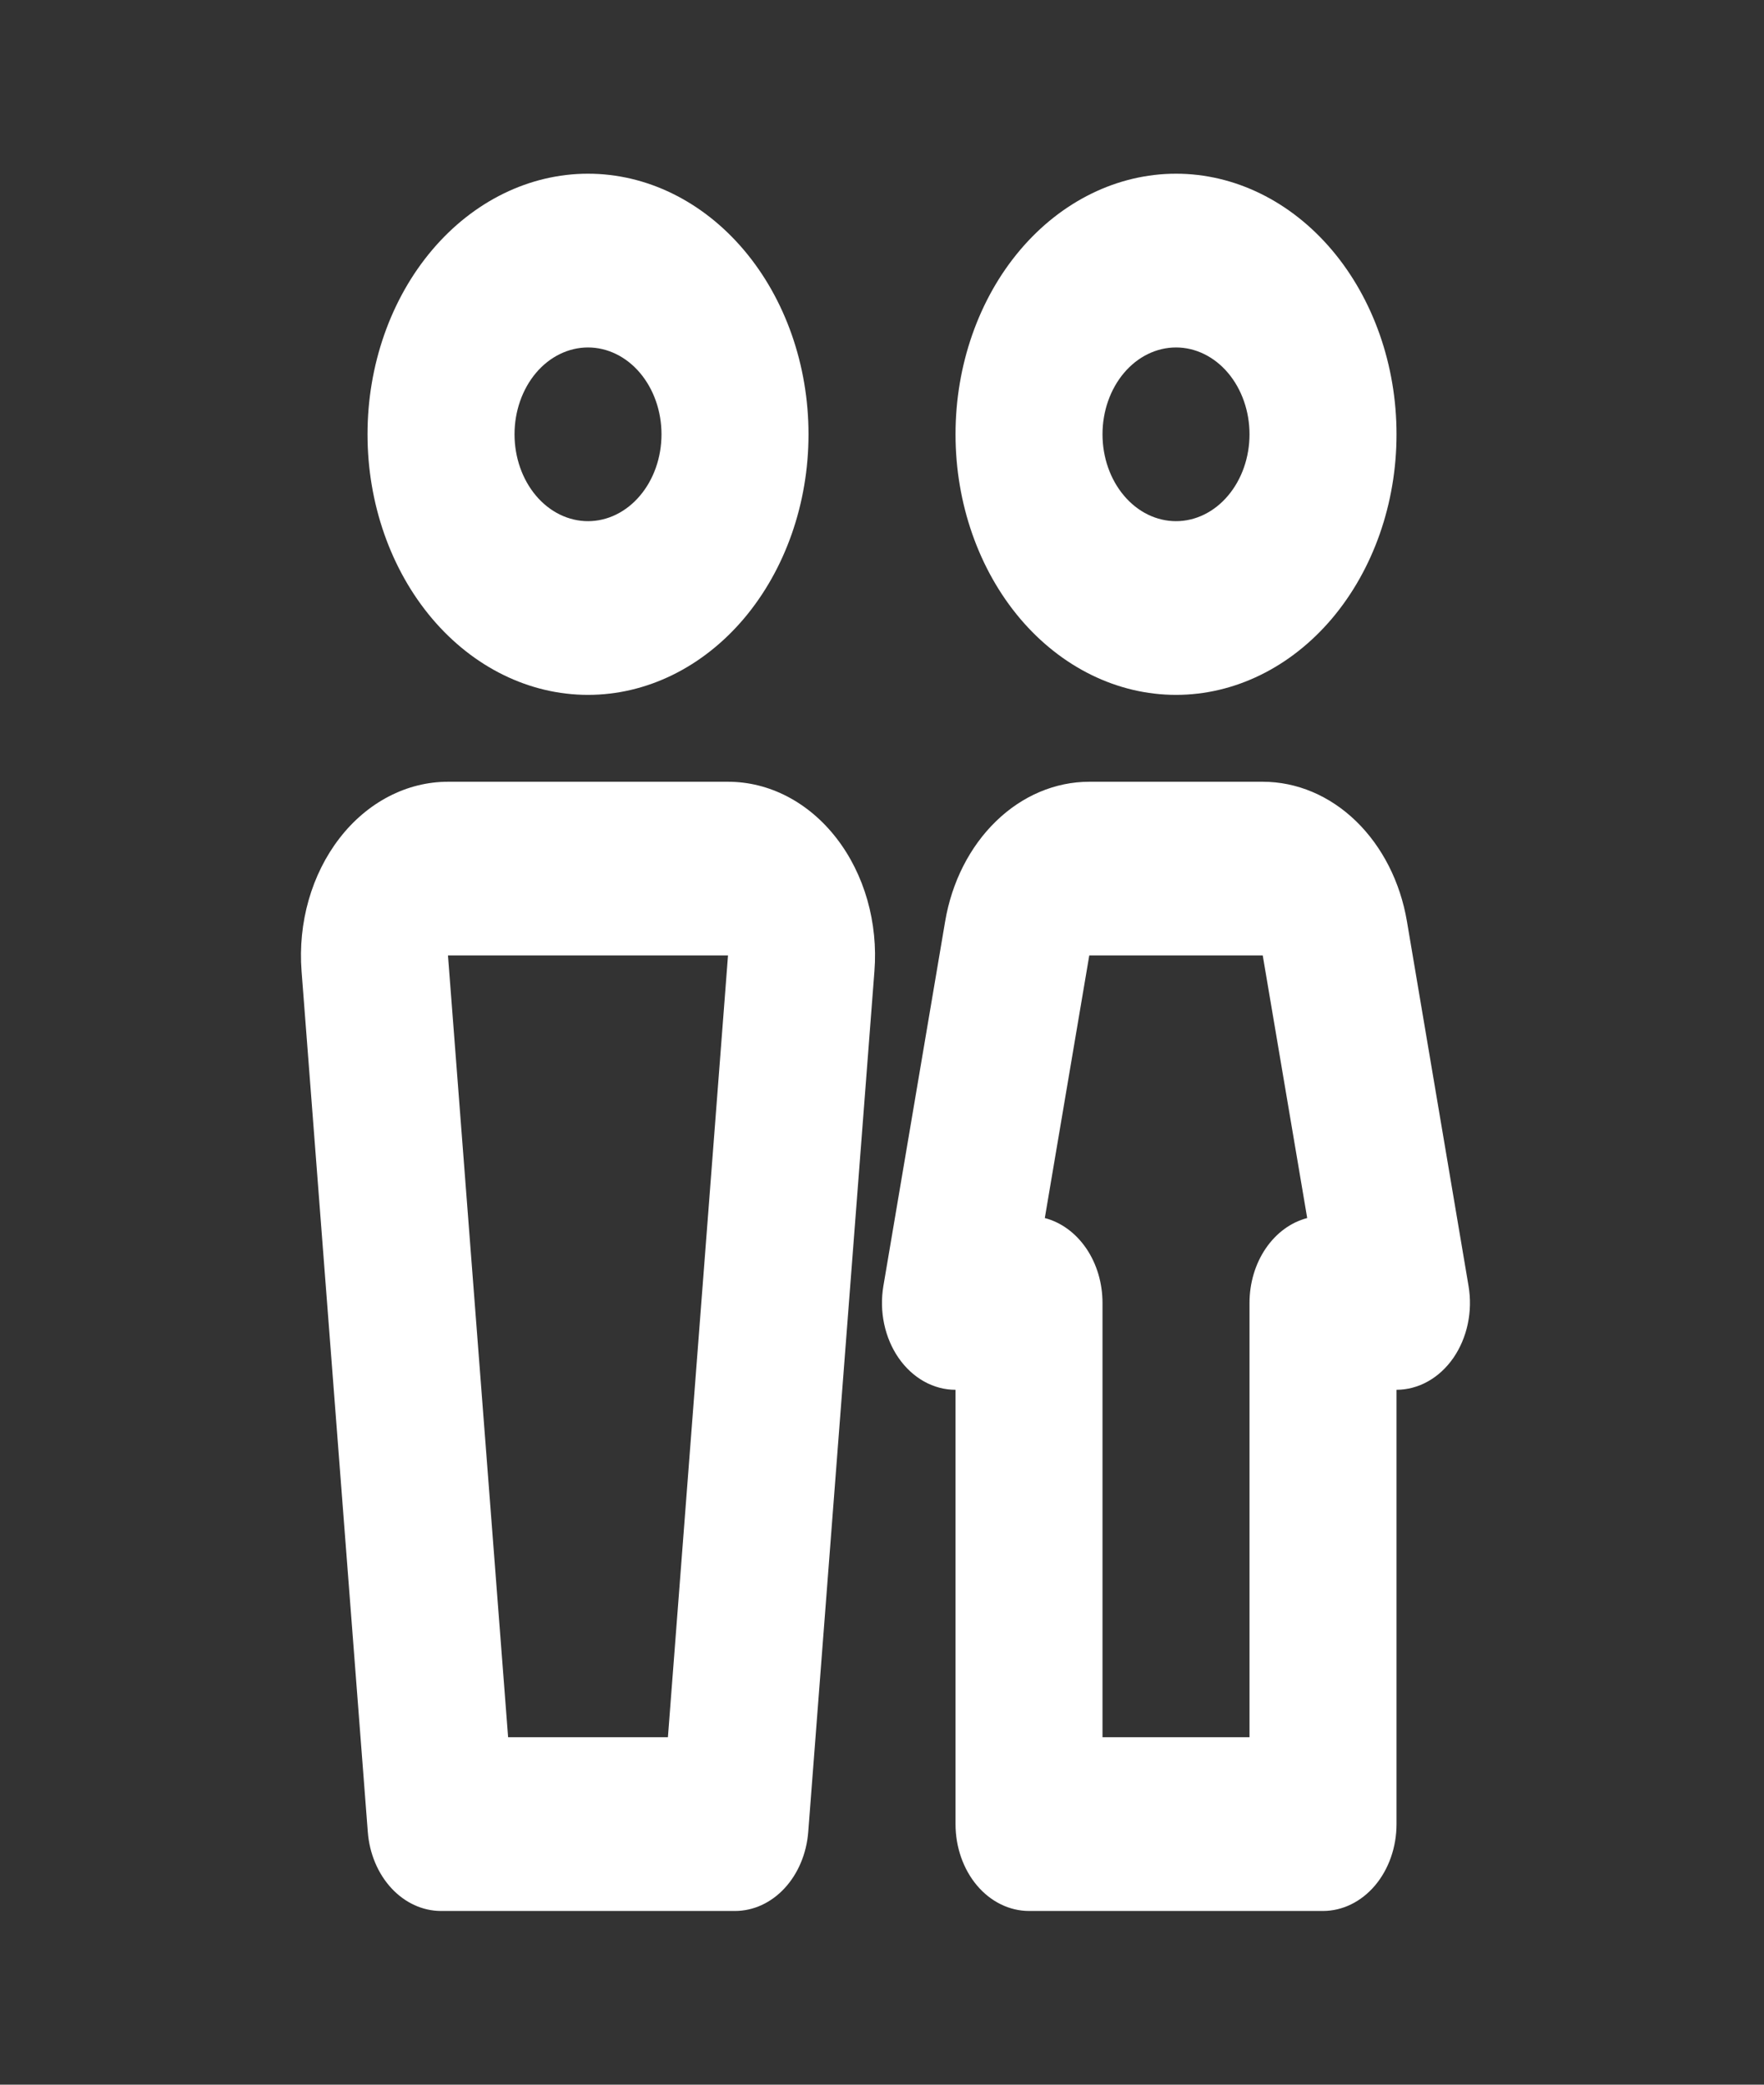<svg width="44" height="52" viewBox="0 0 44 52" fill="none" xmlns="http://www.w3.org/2000/svg">
<rect x="0" y="0" width="44" height="52" fill="#333333" stroke="none"/>
<g clip-path="url(#clip0_10_7)">
<path fill-rule="evenodd" clip-rule="evenodd" d="M14.667 4.333C13.208 4.333 11.809 5.018 10.778 6.237C9.746 7.456 9.167 9.109 9.167 10.833C9.167 12.557 9.746 14.21 10.778 15.43C11.809 16.648 13.208 17.333 14.667 17.333C16.126 17.333 17.524 16.648 18.556 15.43C19.587 14.21 20.167 12.557 20.167 10.833C20.167 9.109 19.587 7.456 18.556 6.237C17.524 5.018 16.126 4.333 14.667 4.333ZM12.834 10.833C12.834 10.259 13.027 9.708 13.37 9.301C13.714 8.895 14.181 8.667 14.667 8.667C15.153 8.667 15.619 8.895 15.963 9.301C16.307 9.708 16.5 10.259 16.5 10.833C16.5 11.408 16.307 11.959 15.963 12.365C15.619 12.772 15.153 13 14.667 13C14.181 13 13.714 12.772 13.37 12.365C13.027 11.959 12.834 11.408 12.834 10.833ZM29.334 4.333C27.875 4.333 26.476 5.018 25.444 6.237C24.413 7.456 23.834 9.109 23.834 10.833C23.834 12.557 24.413 14.21 25.444 15.43C26.476 16.648 27.875 17.333 29.334 17.333C30.792 17.333 32.191 16.648 33.223 15.43C34.254 14.21 34.834 12.557 34.834 10.833C34.834 9.109 34.254 7.456 33.223 6.237C32.191 5.018 30.792 4.333 29.334 4.333ZM27.5 10.833C27.5 10.259 27.693 9.708 28.037 9.301C28.381 8.895 28.847 8.667 29.334 8.667C29.82 8.667 30.286 8.895 30.63 9.301C30.974 9.708 31.167 10.259 31.167 10.833C31.167 11.408 30.974 11.959 30.63 12.365C30.286 12.772 29.82 13 29.334 13C28.847 13 28.381 12.772 28.037 12.365C27.693 11.959 27.5 11.408 27.5 10.833ZM7.522 24.226C7.476 23.626 7.536 23.021 7.699 22.451C7.862 21.88 8.123 21.356 8.467 20.911C8.81 20.466 9.228 20.111 9.695 19.868C10.161 19.625 10.665 19.5 11.174 19.5H18.159C18.669 19.5 19.173 19.625 19.639 19.868C20.105 20.111 20.523 20.466 20.867 20.911C21.211 21.356 21.472 21.88 21.635 22.451C21.797 23.021 21.858 23.626 21.811 24.226L20.16 45.697C20.118 46.236 19.907 46.736 19.57 47.1C19.232 47.465 18.791 47.667 18.334 47.667H11C10.543 47.667 10.101 47.464 9.763 47.099C9.426 46.735 9.215 46.234 9.174 45.695L7.522 24.226ZM11.174 23.833L12.674 43.333H16.66L18.159 23.833H11.174ZM27.17 19.5C26.323 19.5 25.501 19.847 24.846 20.483C24.19 21.118 23.741 22.002 23.575 22.984L22.035 32.075C21.982 32.39 21.988 32.714 22.054 33.025C22.12 33.336 22.243 33.626 22.415 33.874C22.587 34.122 22.804 34.322 23.049 34.459C23.294 34.596 23.562 34.667 23.834 34.667V45.5C23.834 46.075 24.027 46.626 24.37 47.032C24.714 47.438 25.181 47.667 25.667 47.667H33C33.486 47.667 33.953 47.438 34.297 47.032C34.64 46.626 34.834 46.075 34.834 45.5V34.667C35.105 34.666 35.372 34.595 35.617 34.458C35.862 34.321 36.079 34.121 36.251 33.873C36.422 33.625 36.545 33.336 36.611 33.025C36.677 32.714 36.683 32.389 36.63 32.075L35.094 22.984C34.928 22.001 34.478 21.117 33.823 20.482C33.167 19.846 32.345 19.5 31.497 19.5H27.17ZM27.5 32.5C27.5 32.006 27.358 31.527 27.096 31.142C26.834 30.757 26.469 30.489 26.061 30.383L27.17 23.833H31.497L32.606 30.383C32.198 30.489 31.833 30.757 31.571 31.142C31.309 31.527 31.167 32.006 31.167 32.5V43.333H27.5V32.5Z" fill="white"/>
</g>
<defs>
<clipPath id="clip0_10_7">
<rect width="44" height="52" fill="white"/>
</clipPath>
</defs>
</svg>
